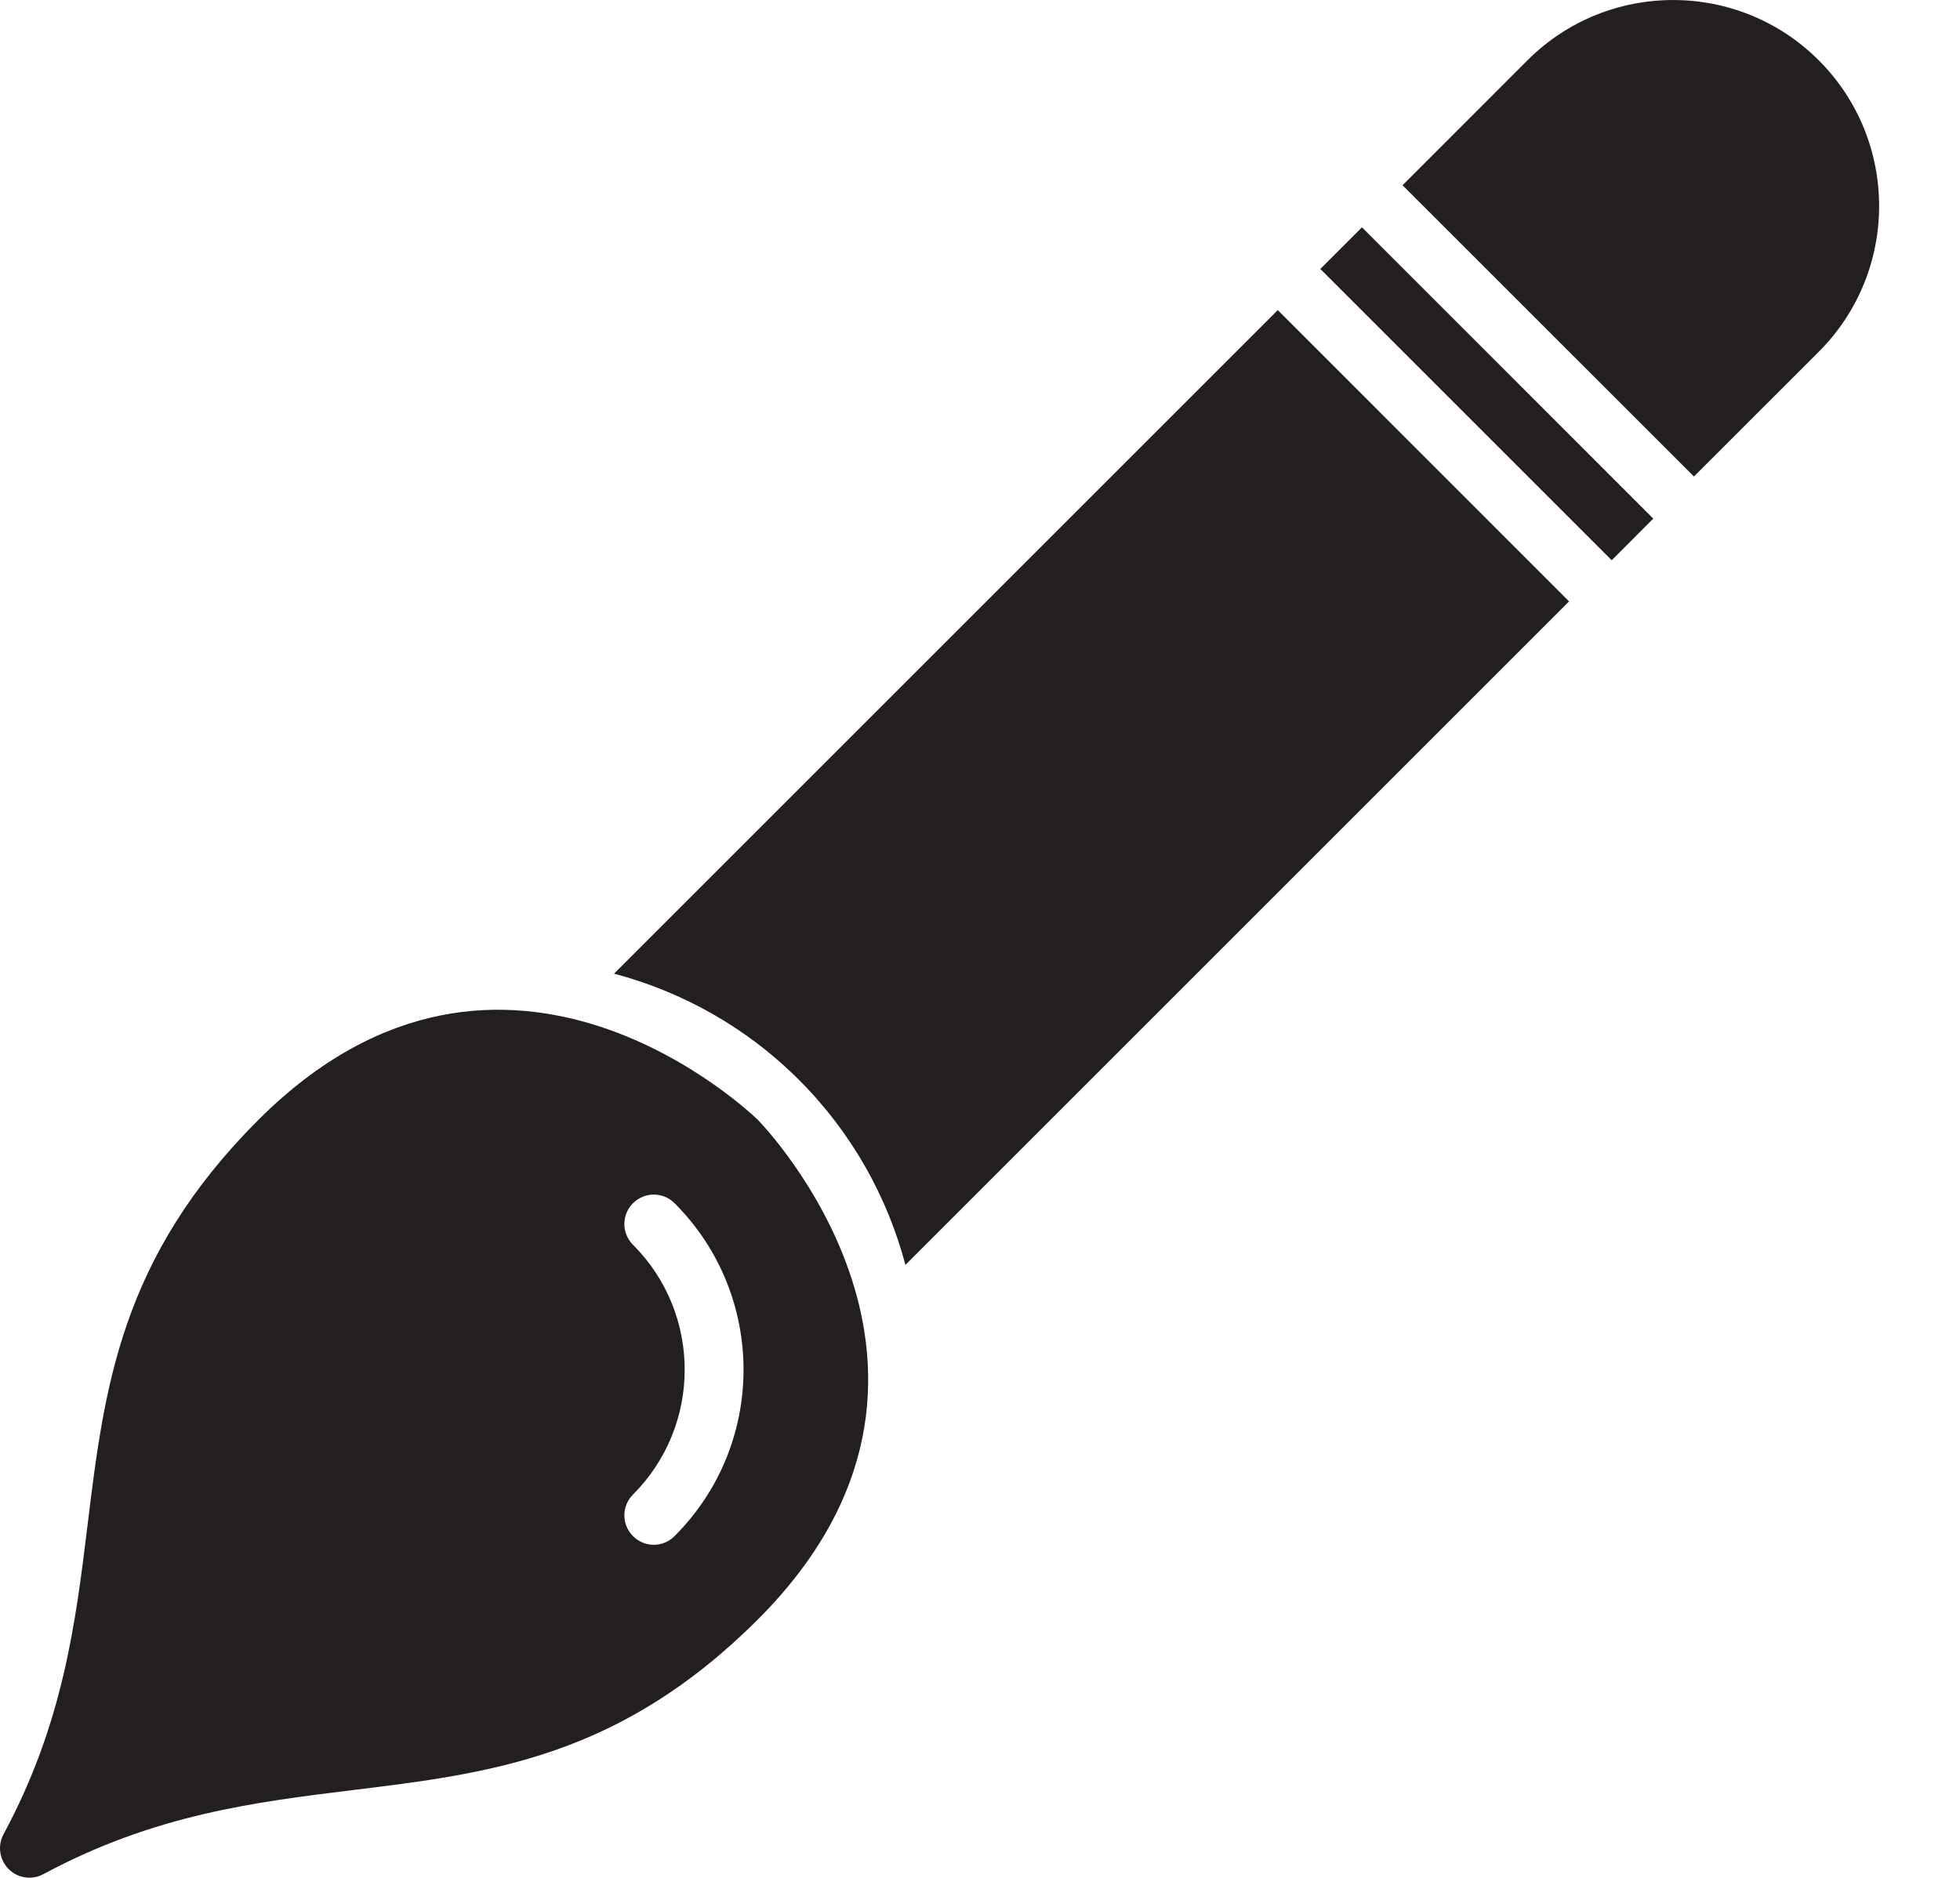 <svg width="24" height="23" viewBox="0 0 24 23" fill="none" xmlns="http://www.w3.org/2000/svg">
<path d="M22.271 0.739C21.286 -0.246 19.688 -0.246 18.703 0.739L17.174 2.269L20.742 5.836L22.271 4.308C23.256 3.322 23.256 1.725 22.271 0.739Z" fill="#231F20"/>
<path d="M16.167 3.294L19.735 6.862L20.244 6.352L16.677 2.784L16.167 3.294Z" fill="#231F20"/>
<path d="M7.519 11.925C8.349 12.146 9.134 12.577 9.784 13.227C10.435 13.878 10.866 14.663 11.087 15.492L19.213 7.366L15.646 3.798L7.519 11.925Z" fill="#231F20"/>
<path d="M3.163 13.717C1.472 15.408 1.278 16.997 1.072 18.679C0.926 19.873 0.775 21.108 0.043 22.466C-0.032 22.606 -0.007 22.779 0.106 22.892C0.218 23.005 0.391 23.03 0.532 22.954C1.89 22.223 3.125 22.072 4.318 21.925C6.001 21.719 7.589 21.525 9.281 19.834C12.303 16.811 9.311 13.748 9.281 13.717C9.249 13.687 6.186 10.695 3.163 13.717ZM8.26 18.814C8.119 18.956 7.892 18.956 7.751 18.814C7.61 18.674 7.61 18.446 7.751 18.305C8.595 17.46 8.595 16.091 7.751 15.246C7.61 15.105 7.61 14.878 7.751 14.737C7.892 14.596 8.119 14.596 8.26 14.737C9.386 15.863 9.386 17.689 8.26 18.814Z" fill="#231F20"/>
</svg>
